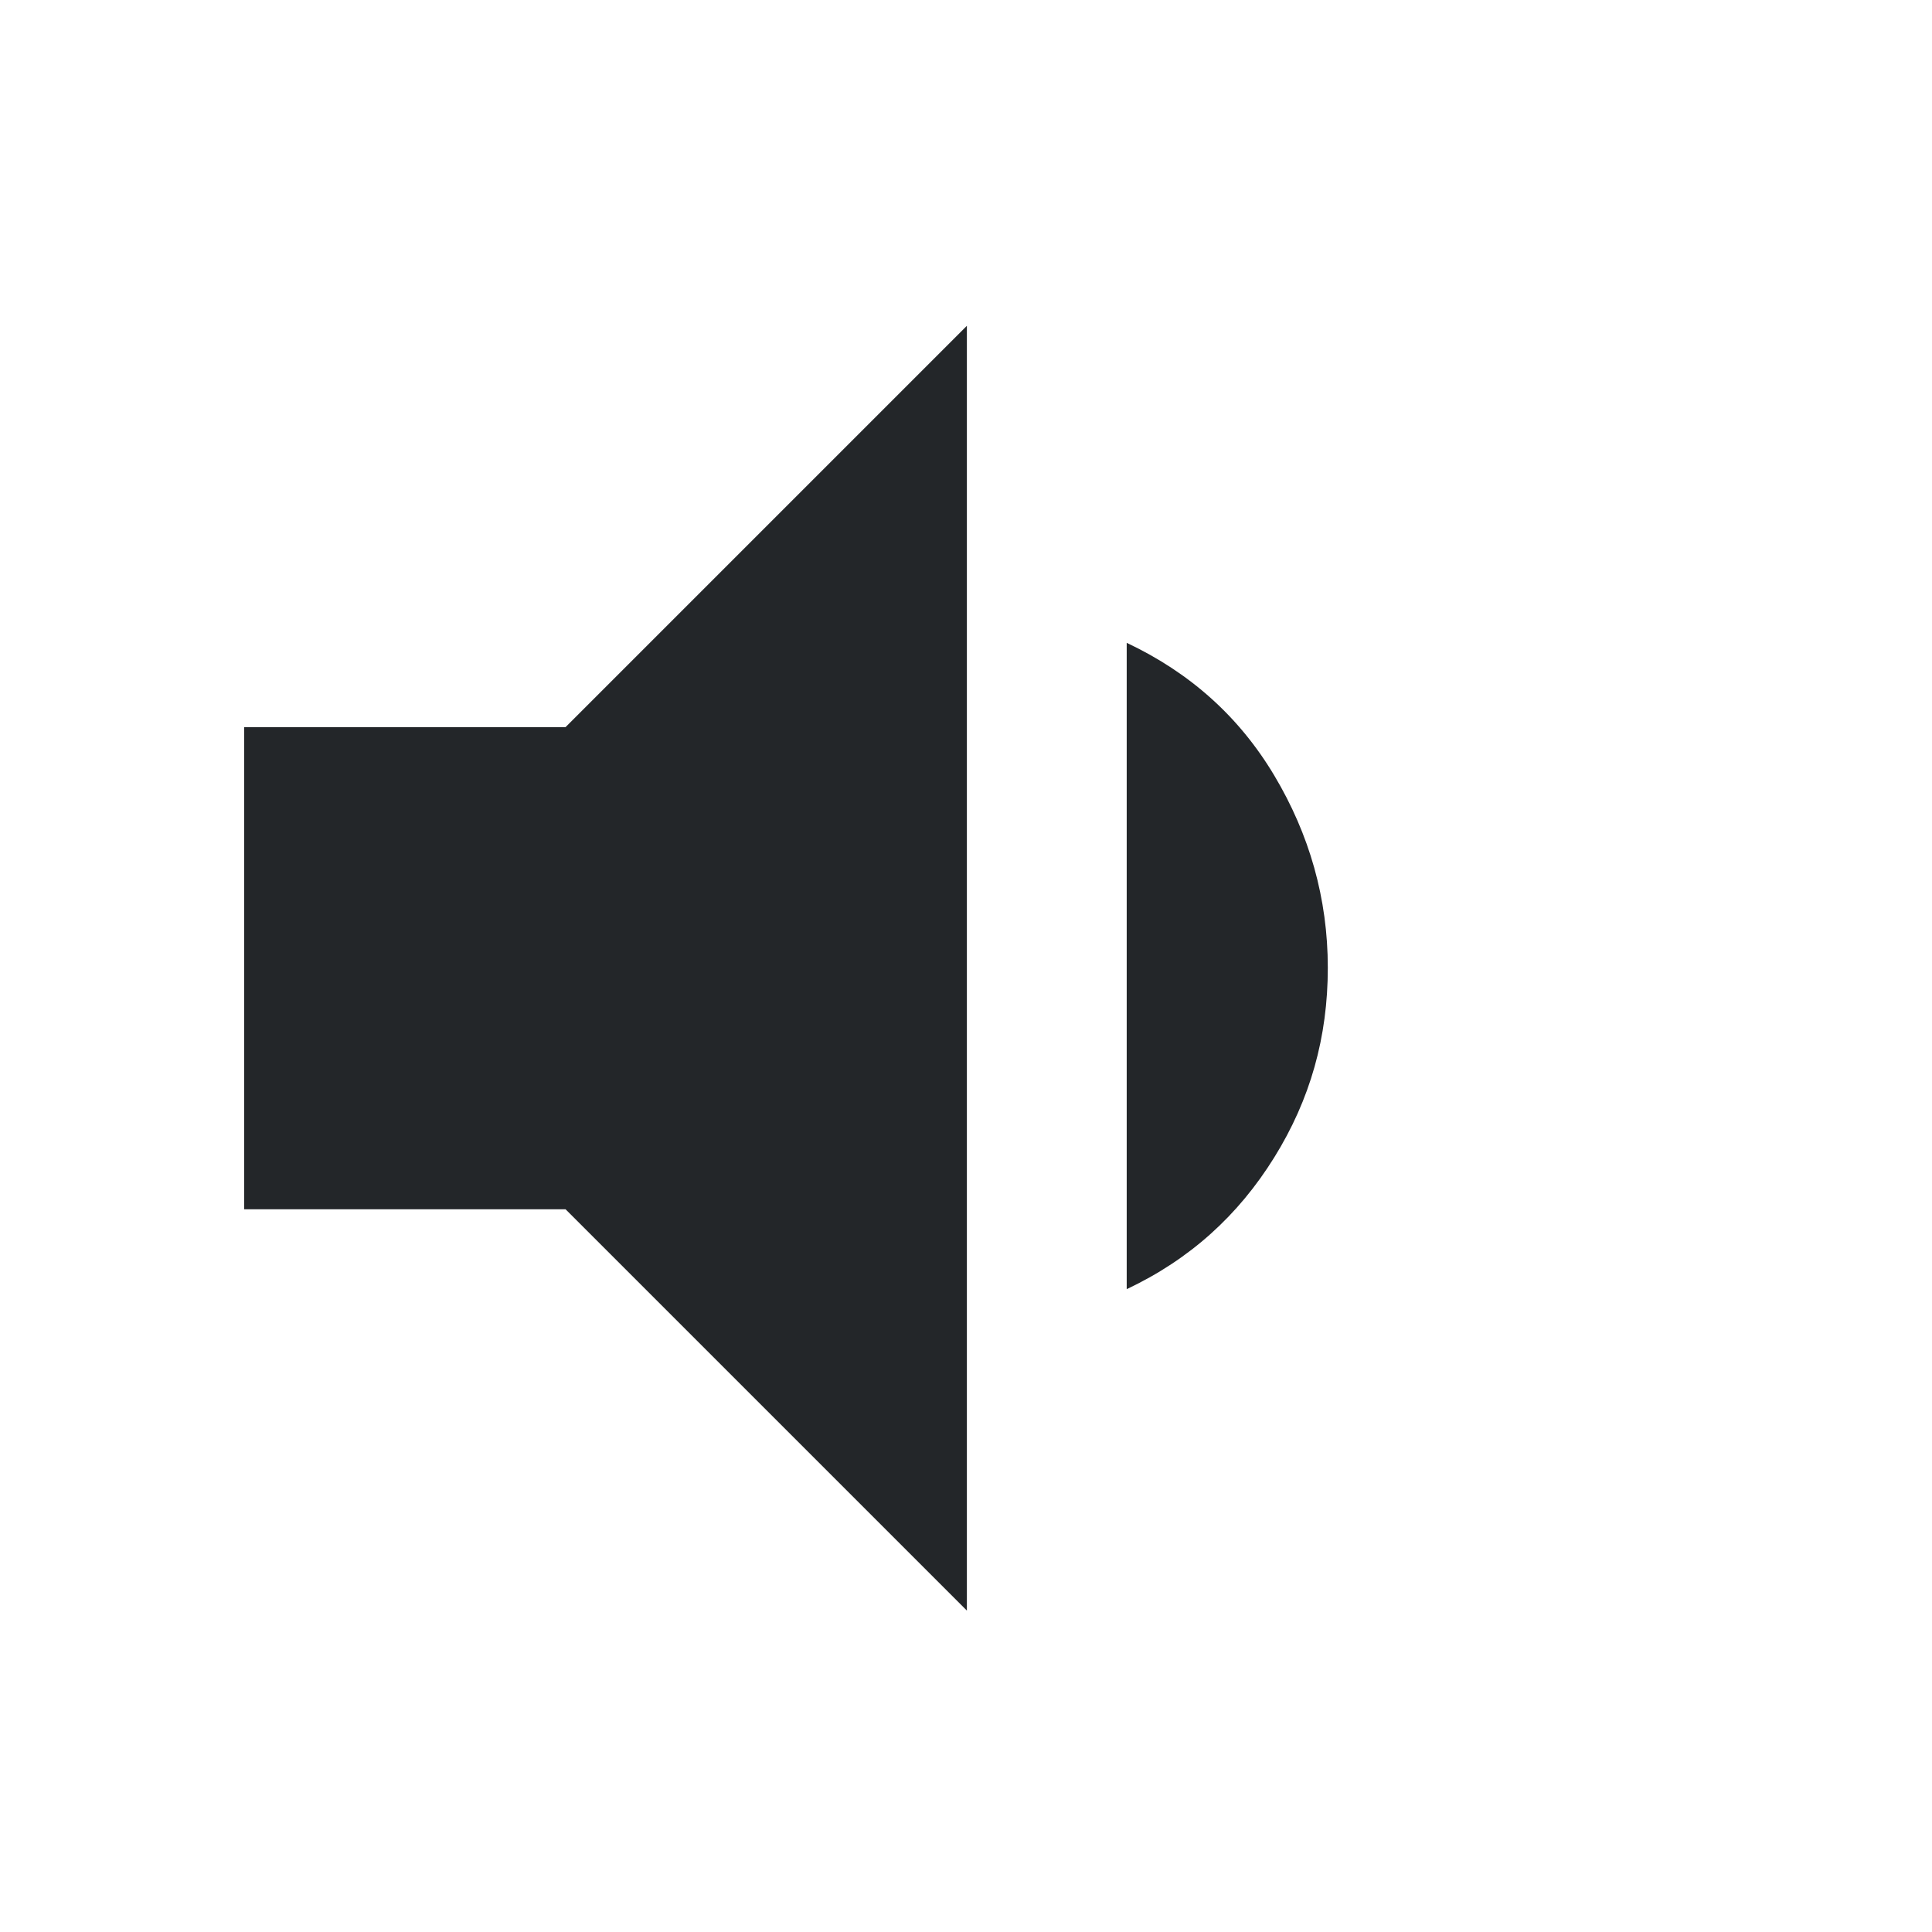 <?xml version="1.0" encoding="UTF-8" standalone="no"?>
<svg
   viewBox="0 0 22 22"
   version="1.1"
   id="svg4"
   sodipodi:docname="audio-volume-medium.svg"
   inkscape:version="1.3.2 (091e20ef0f, 2023-11-25)"
   xml:space="preserve"
   xmlns:inkscape="http://www.inkscape.org/namespaces/inkscape"
   xmlns:sodipodi="http://sodipodi.sourceforge.net/DTD/sodipodi-0.dtd"
   xmlns="http://www.w3.org/2000/svg"
   xmlns:svg="http://www.w3.org/2000/svg"><defs
     id="defs4" /><sodipodi:namedview
     id="namedview4"
     pagecolor="#ffffff"
     bordercolor="#000000"
     borderopacity="0.25"
     inkscape:showpageshadow="2"
     inkscape:pageopacity="0.0"
     inkscape:pagecheckerboard="0"
     inkscape:deskcolor="#d1d1d1"
     inkscape:zoom="21.839488"
     inkscape:cx="9.7987645"
     inkscape:cy="9.6613987"
     inkscape:window-width="1536"
     inkscape:window-height="812"
     inkscape:window-x="0"
     inkscape:window-y="0"
     inkscape:window-maximized="1"
     inkscape:current-layer="svg4"
     showgrid="false" /><style
     id="current-color-scheme"
     type="text/css">.ColorScheme-Text { color:#232629; }
</style><path
     class="cls-1  ColorScheme-Text "
     d="M 2.78,13.77 V 8.28 h 3.66 l 4.57,-4.57 V 18.34 L 6.44,13.77 Z"
     id="path62"
     style="fill:currentColor"
     sodipodi:nodetypes="ccccccc" /><path
     d="M 12.83,14.68 V 7.32 c 0.72,0.34 1.28,0.84 1.68,1.51 0.4,0.67 0.61,1.4 0.61,2.19 0,0.79 -0.2,1.5 -0.61,2.16 -0.41,0.66 -0.96,1.16 -1.68,1.5 z"
     style="fill:currentColor"
     id="path1-9"
     class="ColorScheme-Text " /></svg>
